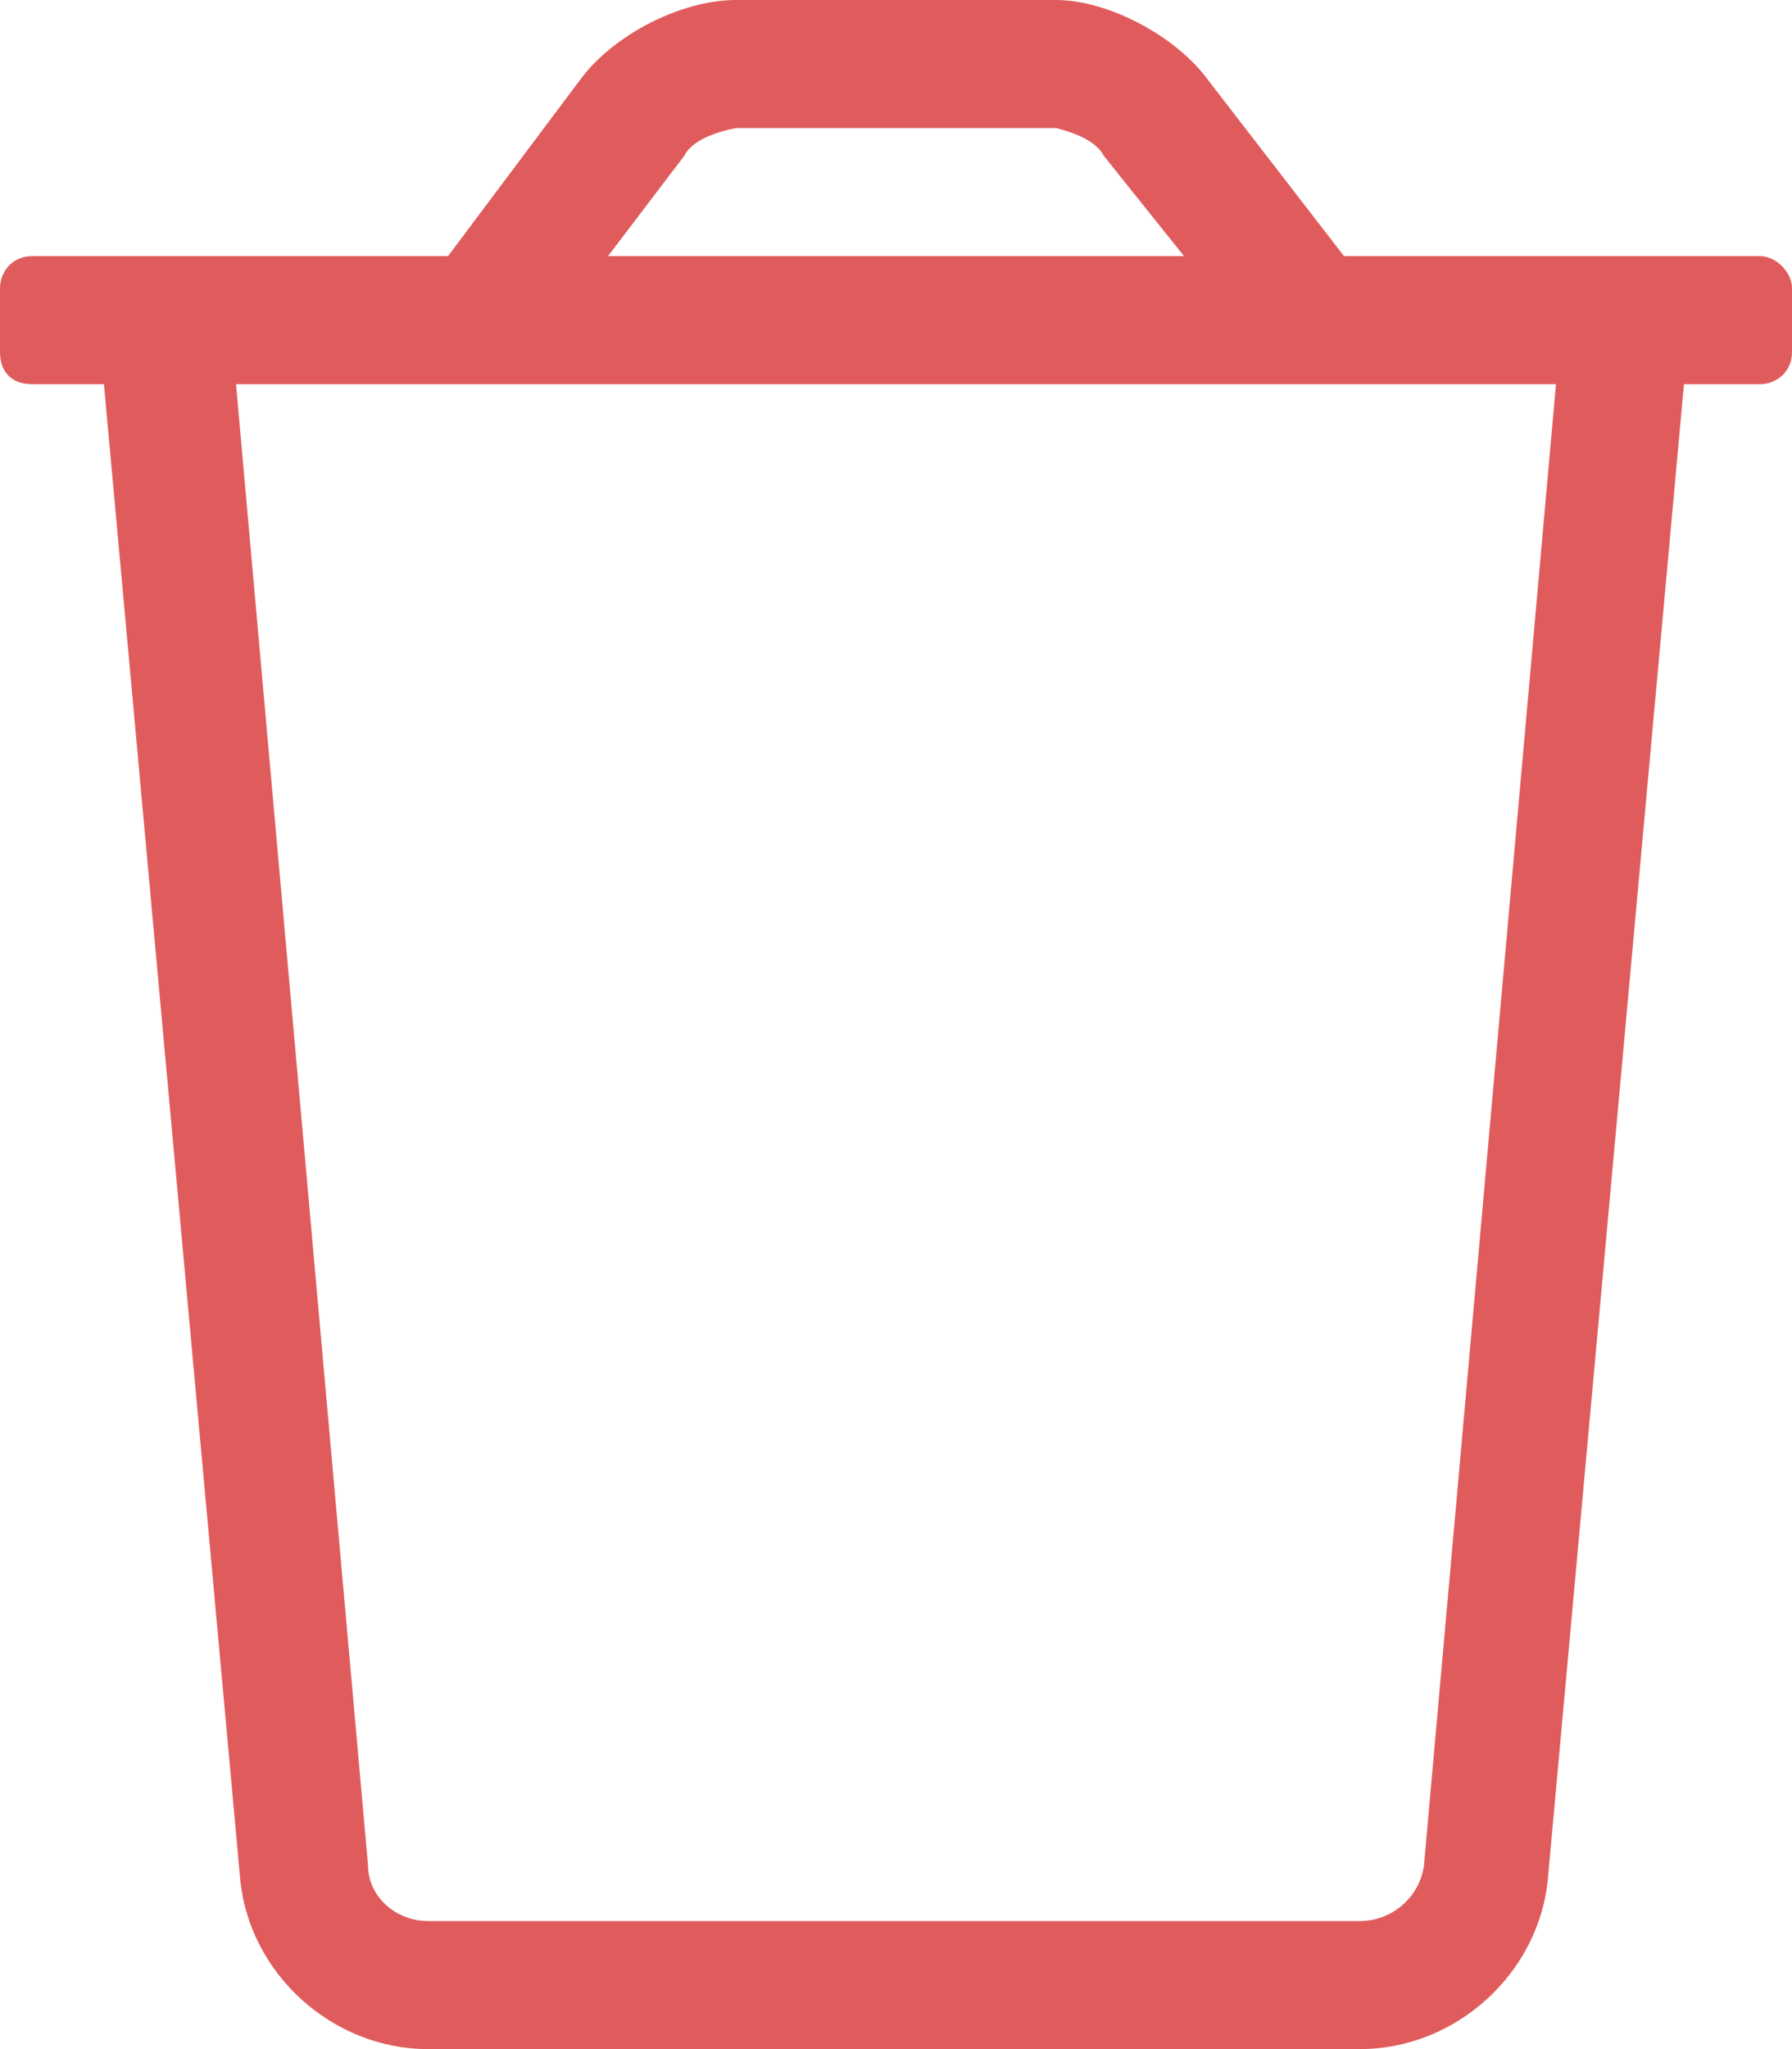 <svg width="14" height="16" viewBox="0 0 14 16" fill="none" xmlns="http://www.w3.org/2000/svg">
<path d="M13.75 2H10.5L9.438 0.625C9.188 0.281 8.656 0 8.25 0H5.75C5.312 0 4.781 0.281 4.531 0.625L3.5 2H0.25C0.094 2 0 2.125 0 2.25V2.75C0 2.906 0.094 3 0.25 3H0.812L1.875 14.656C1.938 15.406 2.594 16 3.344 16H10.625C11.375 16 12.031 15.406 12.094 14.656L13.156 3H13.75C13.875 3 14 2.906 14 2.75V2.25C14 2.125 13.875 2 13.75 2ZM5.344 1.219C5.406 1.094 5.594 1.031 5.75 1H8.25C8.375 1.031 8.562 1.094 8.625 1.219L9.25 2H4.75L5.344 1.219ZM11.125 14.562C11.094 14.812 10.875 15 10.625 15H3.344C3.094 15 2.875 14.812 2.875 14.562L1.844 3H12.156L11.125 14.562Z" fill="#E05C5C"/>
</svg>
